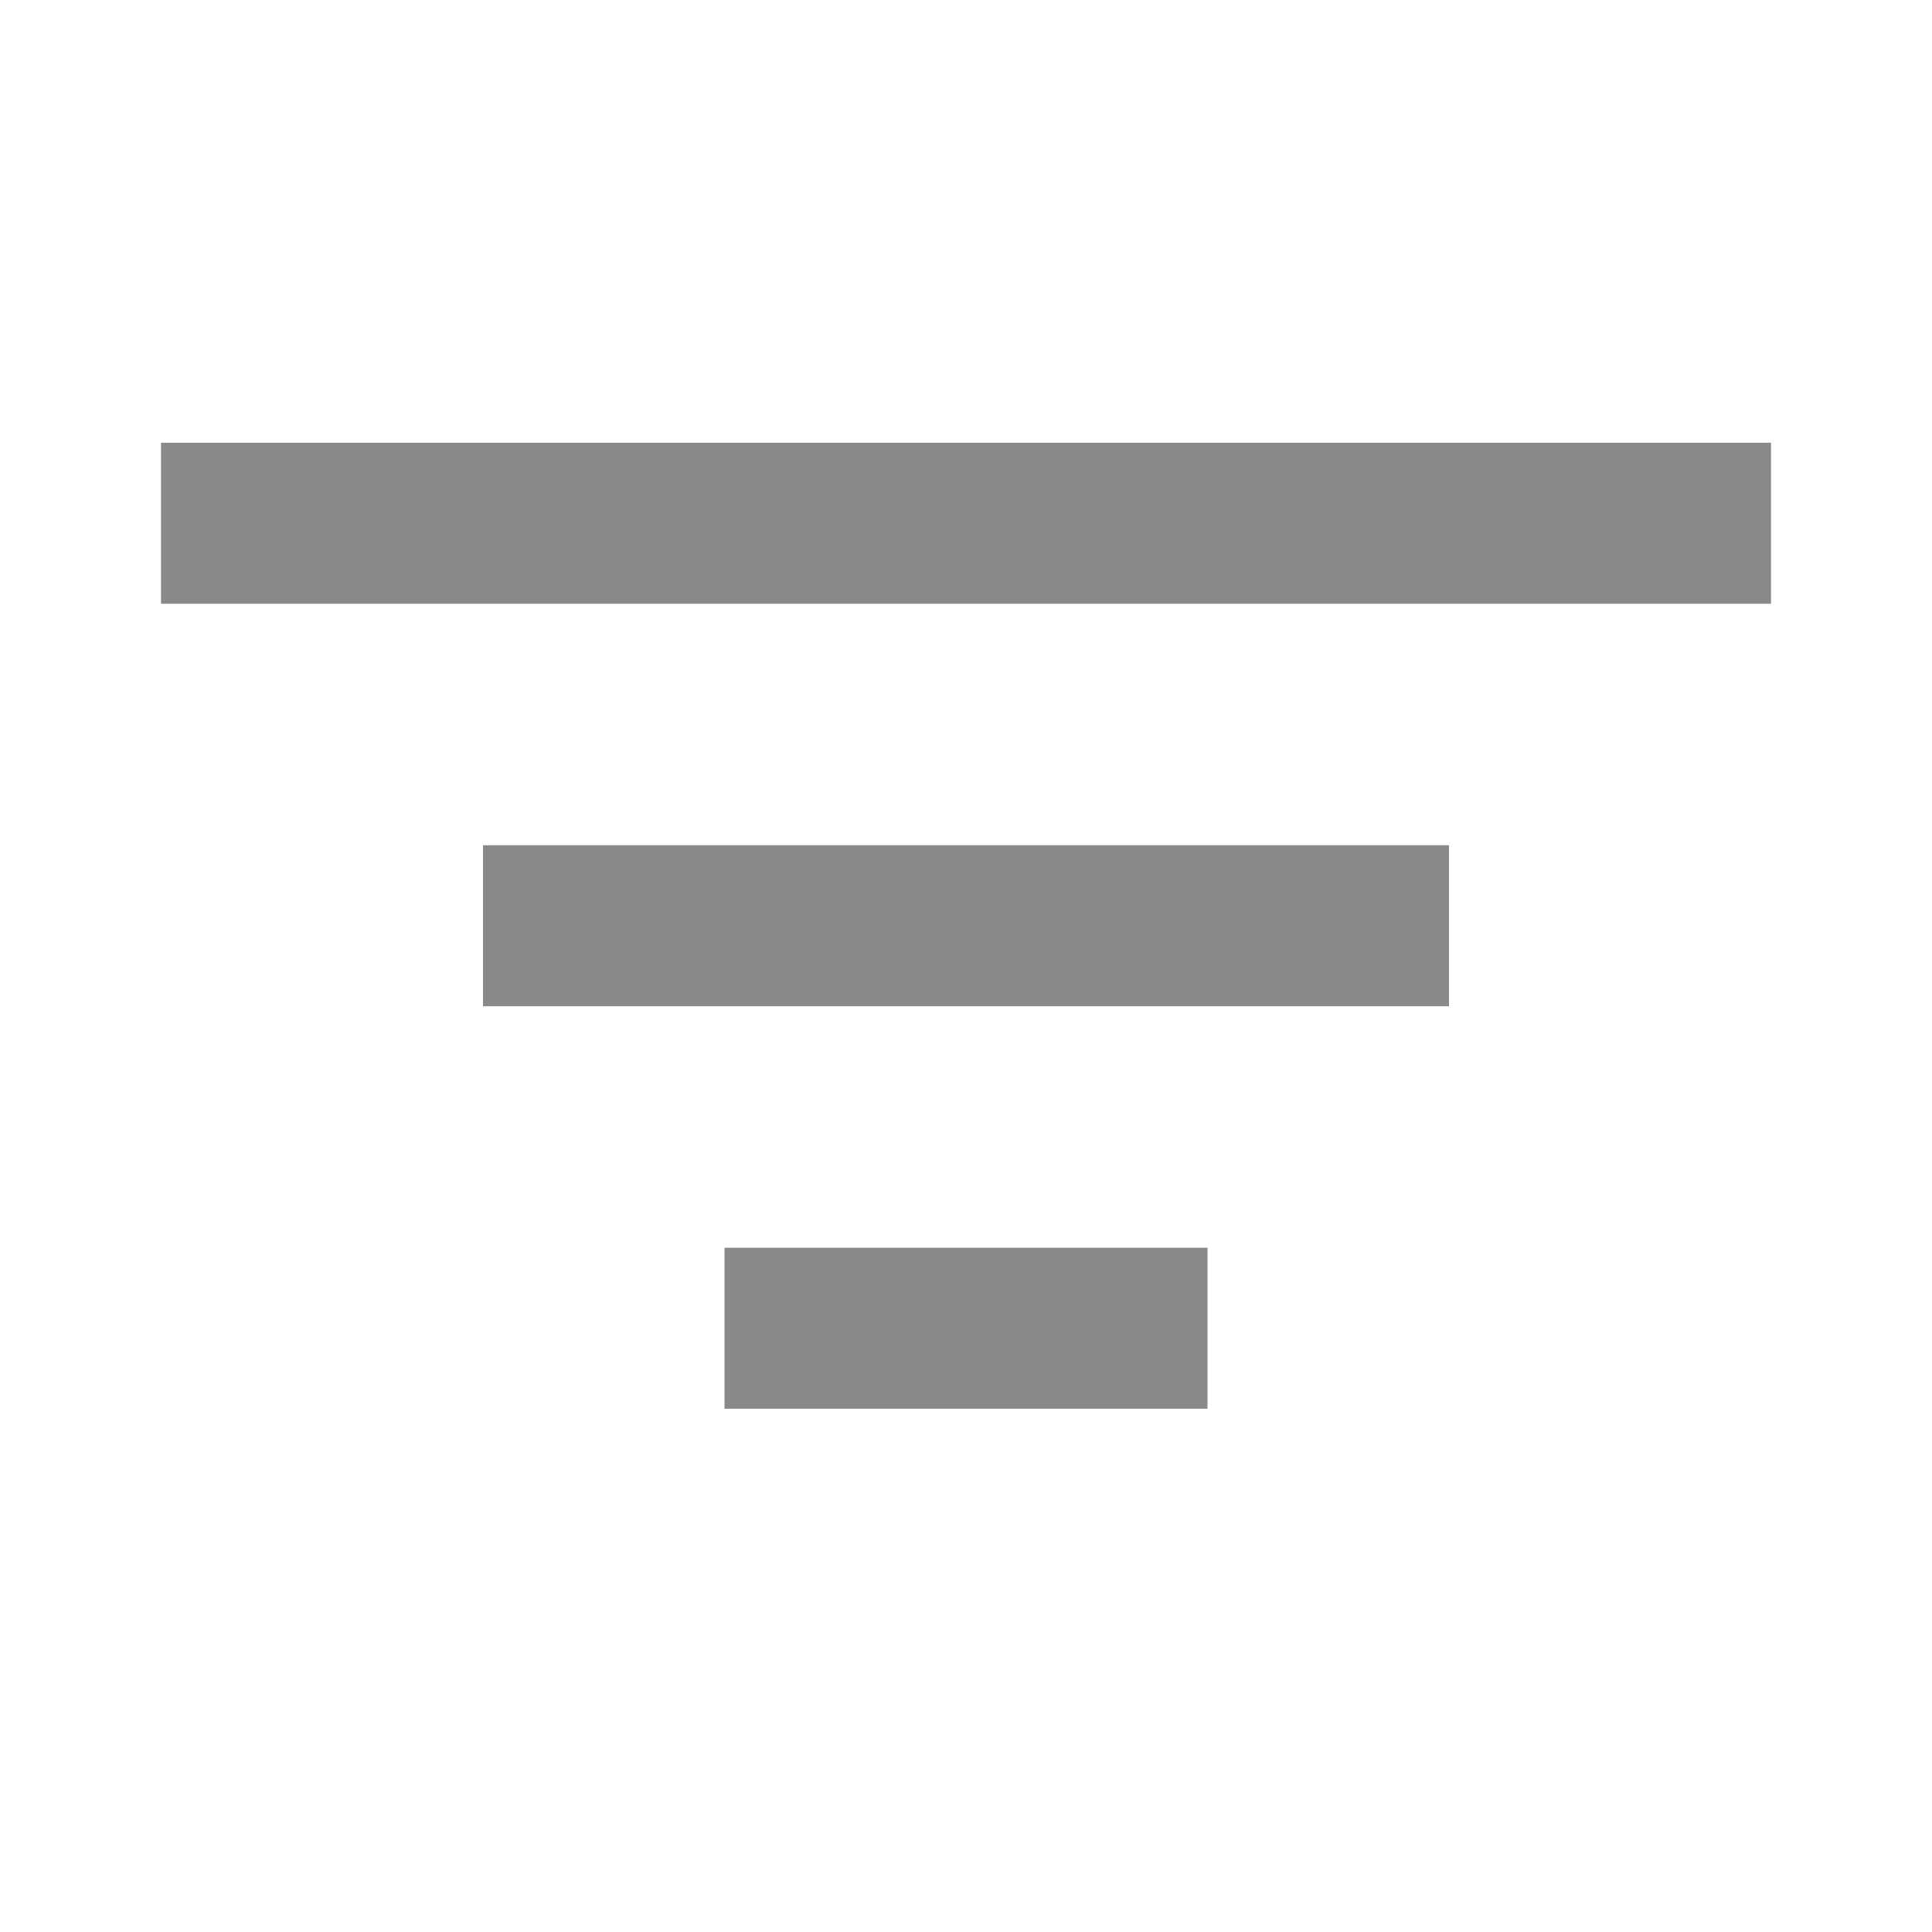 <svg width="24" height="24" viewBox="0 0 24 24" fill="none" xmlns="http://www.w3.org/2000/svg">
<path fill-rule="evenodd" clip-rule="evenodd" d="M9 15.5V17.5H15V15.5H9ZM6 10.5V12.5H18V10.5H6ZM2 5.5V7.5H22V5.5H2Z" fill="#898989"/>
</svg>
